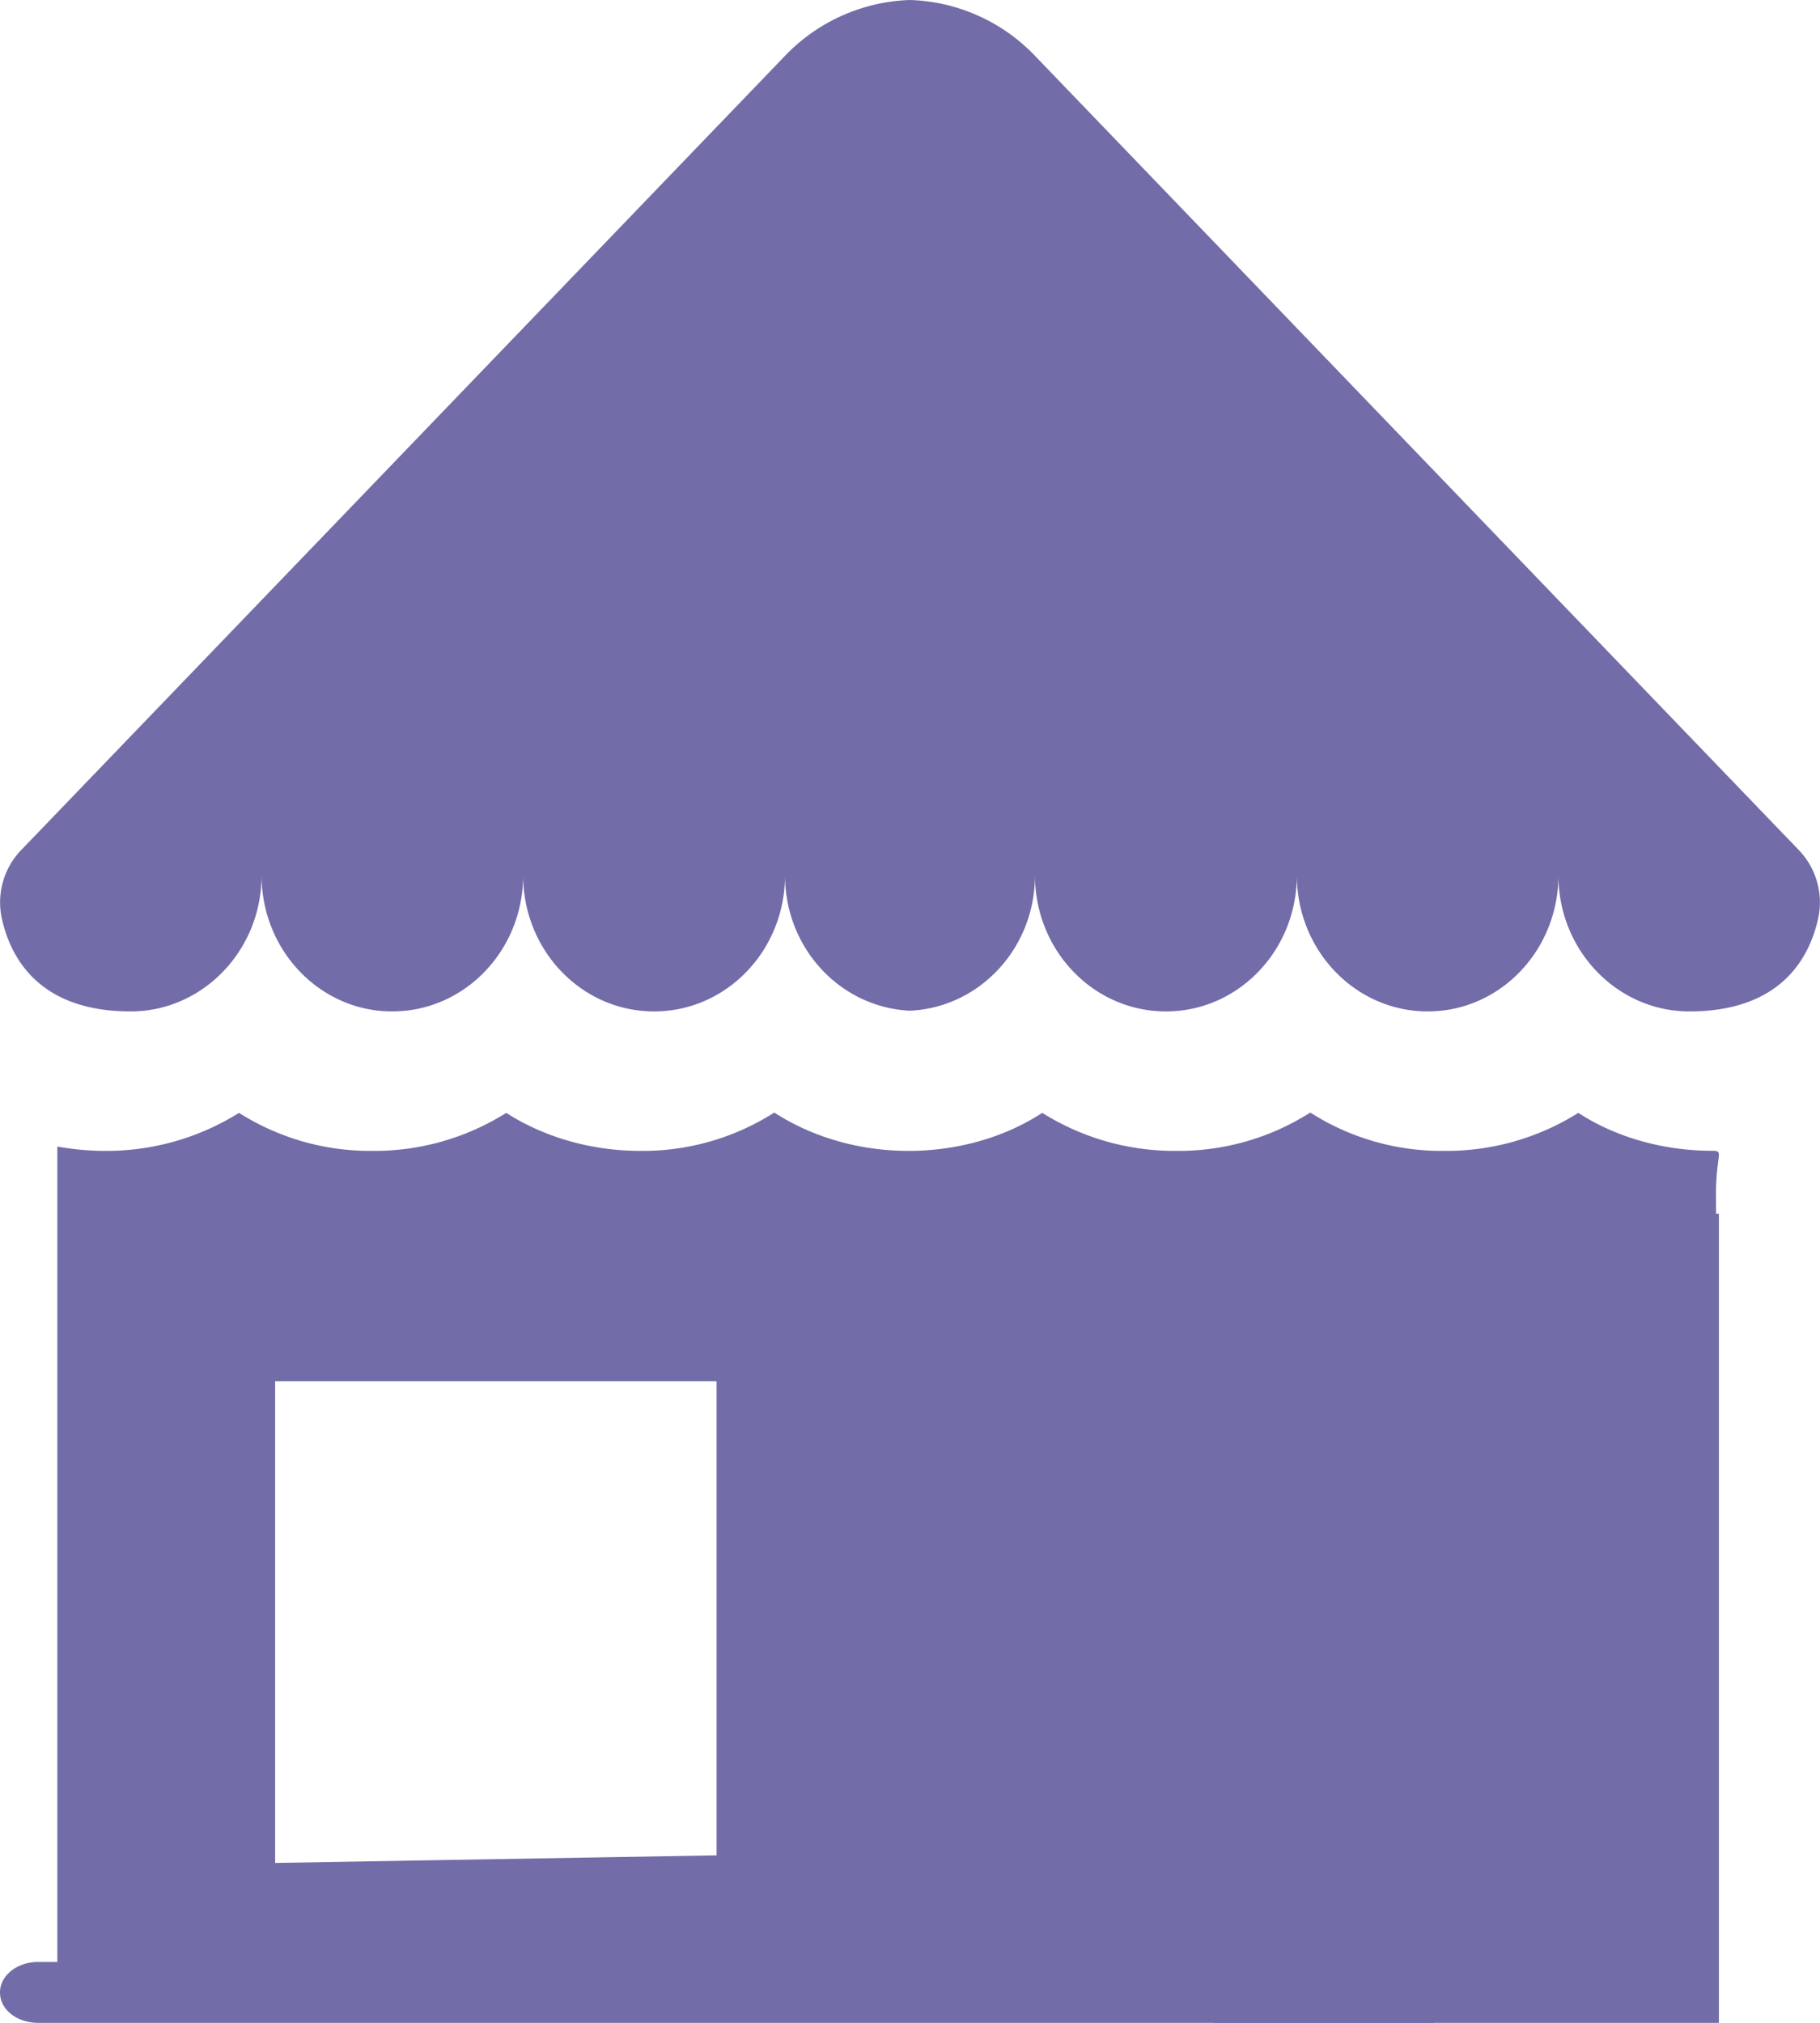 <svg width="18" height="20" fill="none" xmlns="http://www.w3.org/2000/svg"><path d="M1.292 10c.712 0 1.295-.602 1.295-1.347 0 .745.579 1.347 1.291 1.347.717 0 1.296-.602 1.296-1.347 0 .745.579 1.347 1.295 1.347s1.295-.602 1.295-1.347c0 .726.55 1.308 1.236 1.34.686-.032 1.236-.615 1.236-1.34 0 .745.579 1.347 1.295 1.347s1.295-.602 1.295-1.347c0 .745.579 1.347 1.295 1.347.713 0 1.292-.602 1.292-1.347 0 .745.582 1.347 1.295 1.347.894 0 1.184-.517 1.273-.915a.746.746 0 0 0-.197-.687L10.24.556A1.787 1.787 0 0 0 9 0a1.792 1.792 0 0 0-1.24.556L.216 8.398a.746.746 0 0 0-.197.687c.089.398.379.915 1.273.915zm15.138 8.604a2.61 2.61 0 0 1 .45-.185c.003-.142 0-.282-.008-.416a9.273 9.273 0 0 0-1.178-.264c-.375.377-.949.605-1.574.605-1.104 0-2.002-.715-2.002-1.596 0-.878.898-1.593 2.002-1.593.855 0 1.594.433 1.881 1.043.182.026.365.059.547.094a5.504 5.504 0 0 0-.722-1.416 2.437 2.437 0 0 1-.375.027c-1.233 0-2.235-.798-2.235-1.778s1.002-.625 2.235-.625c.753 0 1.116-.318 1.52.136.004-.462 0-.818 0-.818 0-.409.084-.44-.035-.44-.503 0-.969-.142-1.326-.375a2.452 2.452 0 0 1-1.327.376A2.41 2.41 0 0 1 12.959 11a2.428 2.428 0 0 1-1.324.379 2.46 2.46 0 0 1-1.327-.376c-.357.233-.82.376-1.323.376-.5 0-.962-.143-1.327-.379a2.419 2.419 0 0 1-1.324.379c-.5 0-.965-.143-1.327-.376a2.449 2.449 0 0 1-1.323.376 2.42 2.42 0 0 1-1.32-.376 2.472 2.472 0 0 1-1.33.376c-.156 0-.318-.016-.467-.043v8.062H.378c-.21 0-.378.135-.378.301 0 .172.169.301.378.301h13.807c.283-.607 1.01-1.428 1.853-1.428.132 0 .264.01.392.032zm-9.343-.26l-4.366.075v-4.762h4.366v4.687z" fill="#726CA8"/><path d="M12 20h5v-8h-5v8z" fill="#726CA8"/></svg>